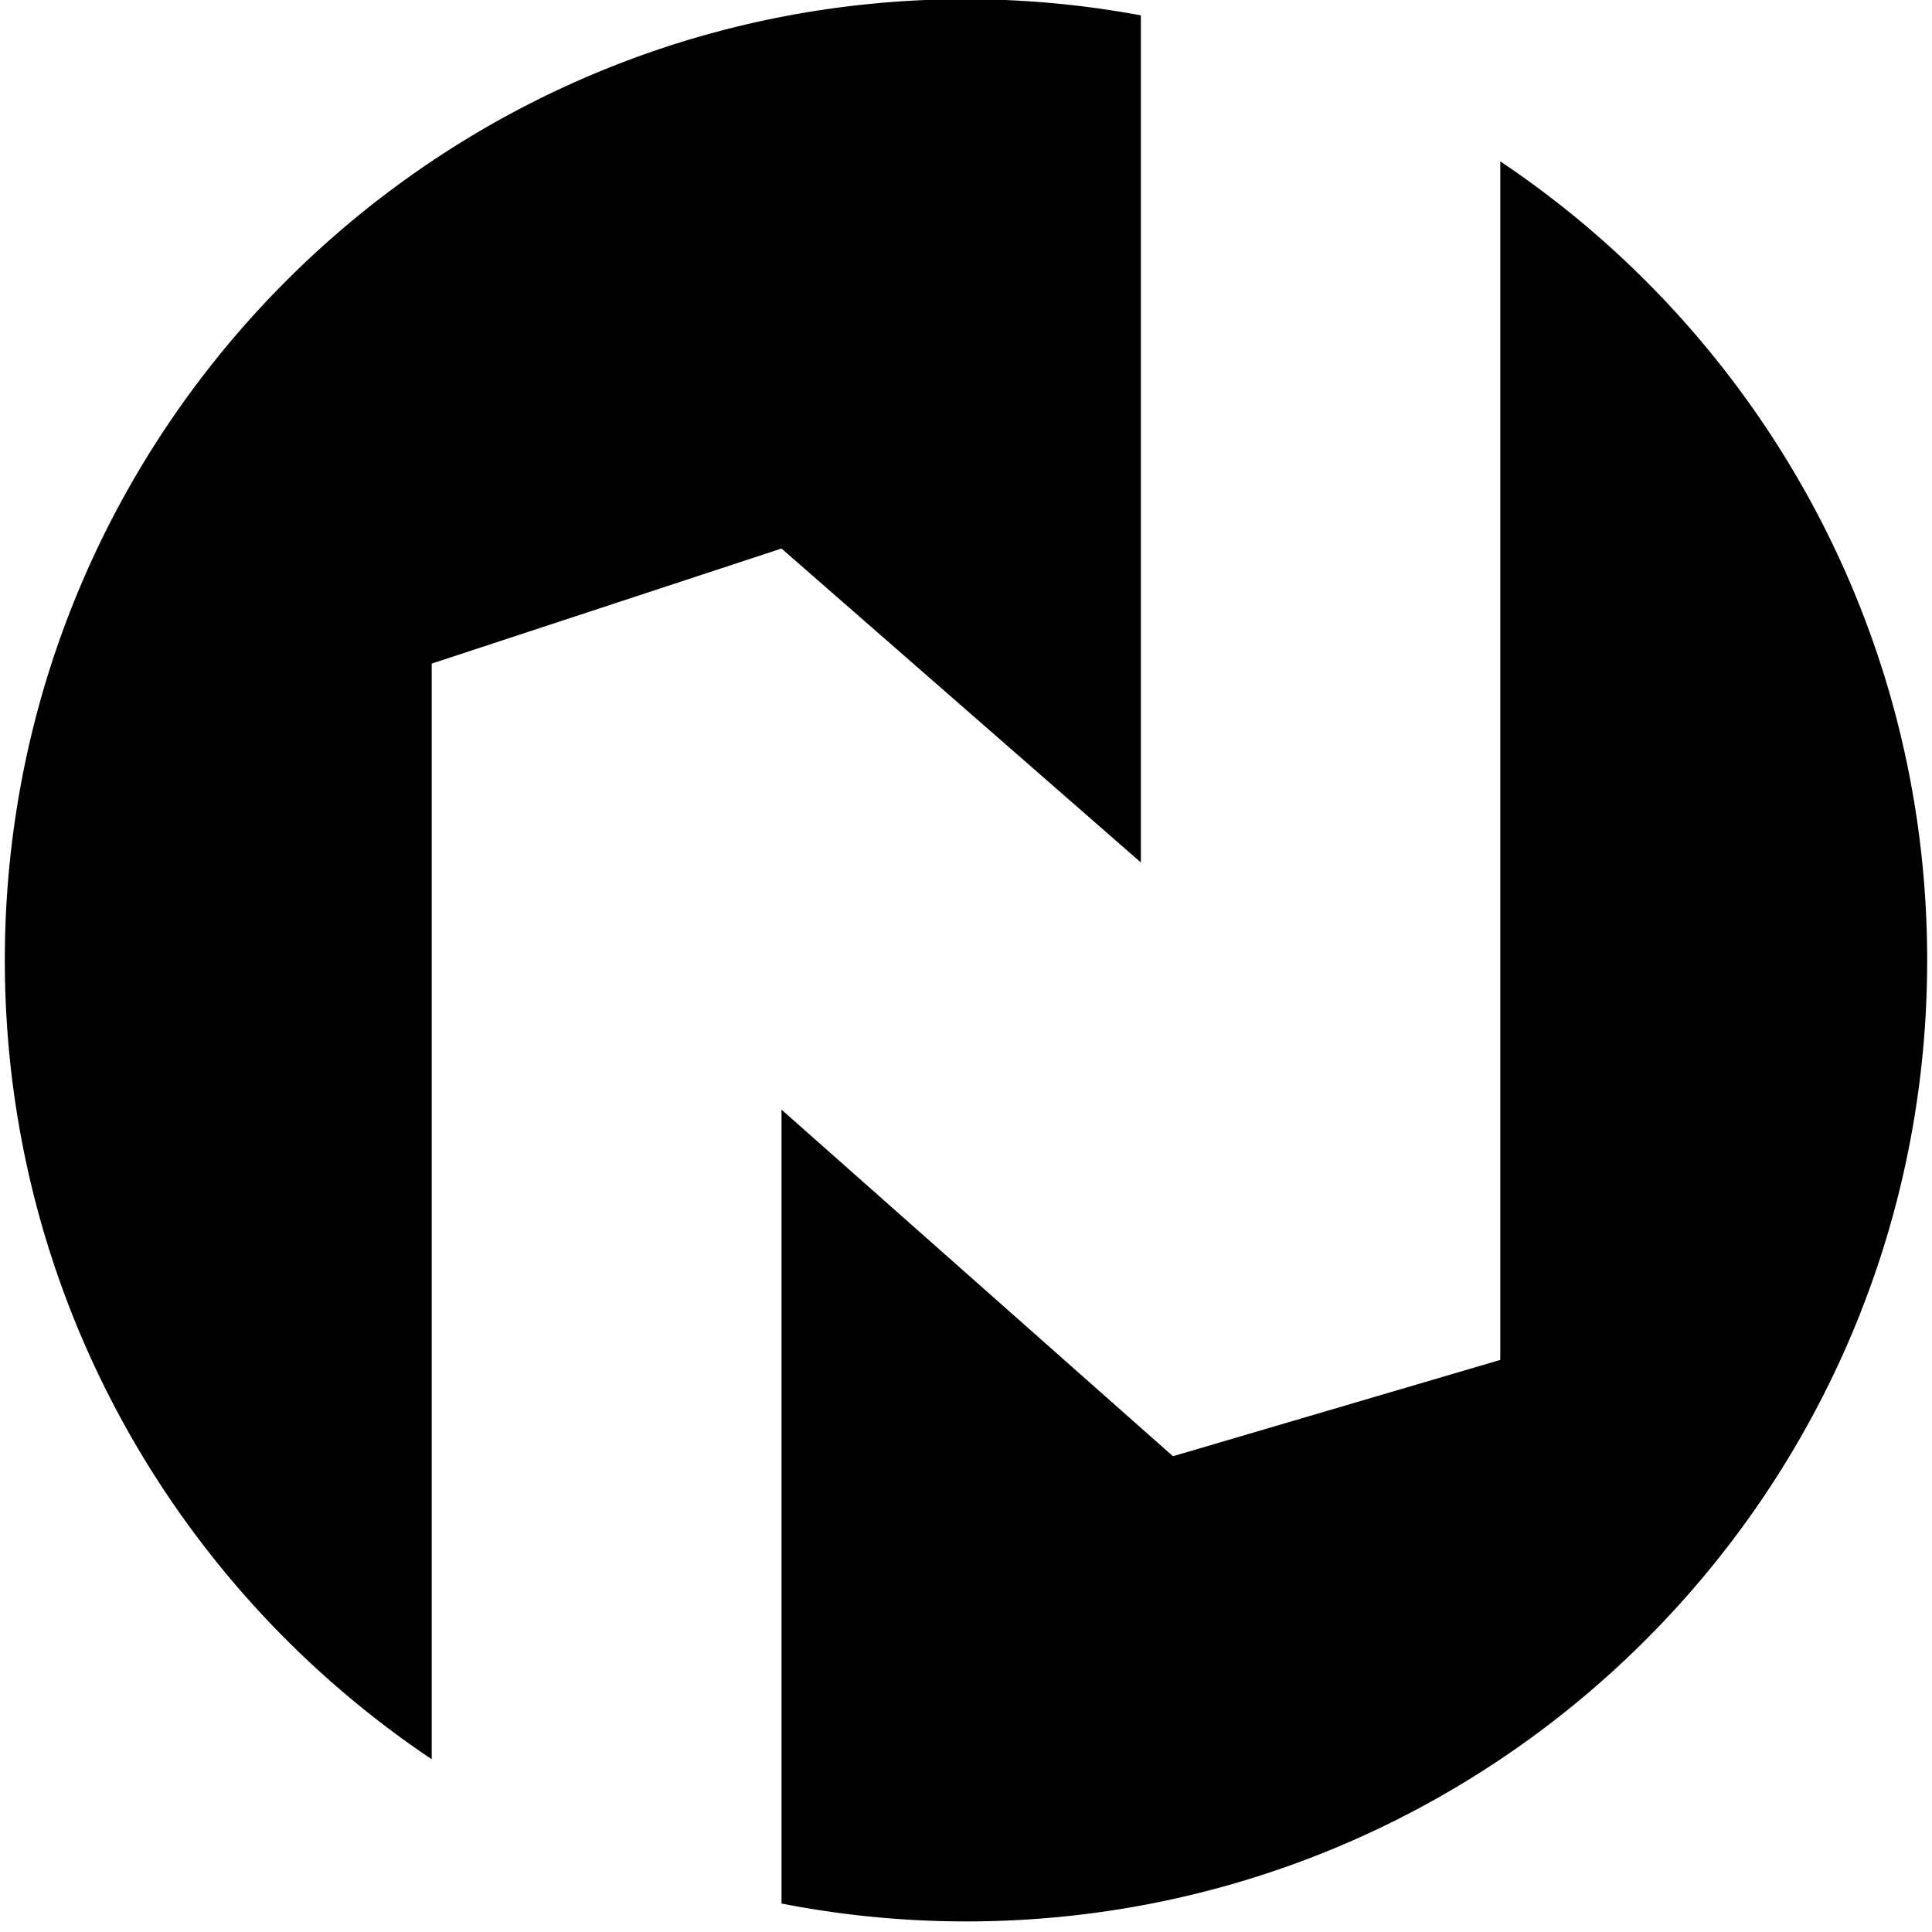 <svg id="b27921ad-a497-42b5-a6a0-fd2d38b26cf9" data-name="Layer 1" xmlns="http://www.w3.org/2000/svg" viewBox="0 0 800 800"><defs><style>.abd74493-4115-4af6-b3b1-c6470b8f64d3,.bca92ef6-27fe-4d12-ae8d-ada2b12599d7{fill:#000;}.bca92ef6-27fe-4d12-ae8d-ada2b12599d7{font-size:97.75px;font-family:Avenir-Black, Avenir;font-weight:800;letter-spacing:0.3em;}</style></defs><path class="abd74493-4115-4af6-b3b1-c6470b8f64d3" d="M323.6,227.13l148.81,130V6.36A399,399,0,0,0,400-.34C180.2-.34,2,177.84,2,397.64,2,535.56,72.2,657.06,178.77,728.47V274.78Z"/><path class="abd74493-4115-4af6-b3b1-c6470b8f64d3" d="M621.23,66.81v496.3L485.7,603,323.6,459.47V788.21a399.77,399.77,0,0,0,76.4,7.41c219.8,0,398-178.18,398-398C798,259.72,727.8,138.21,621.23,66.81Z"/></svg>